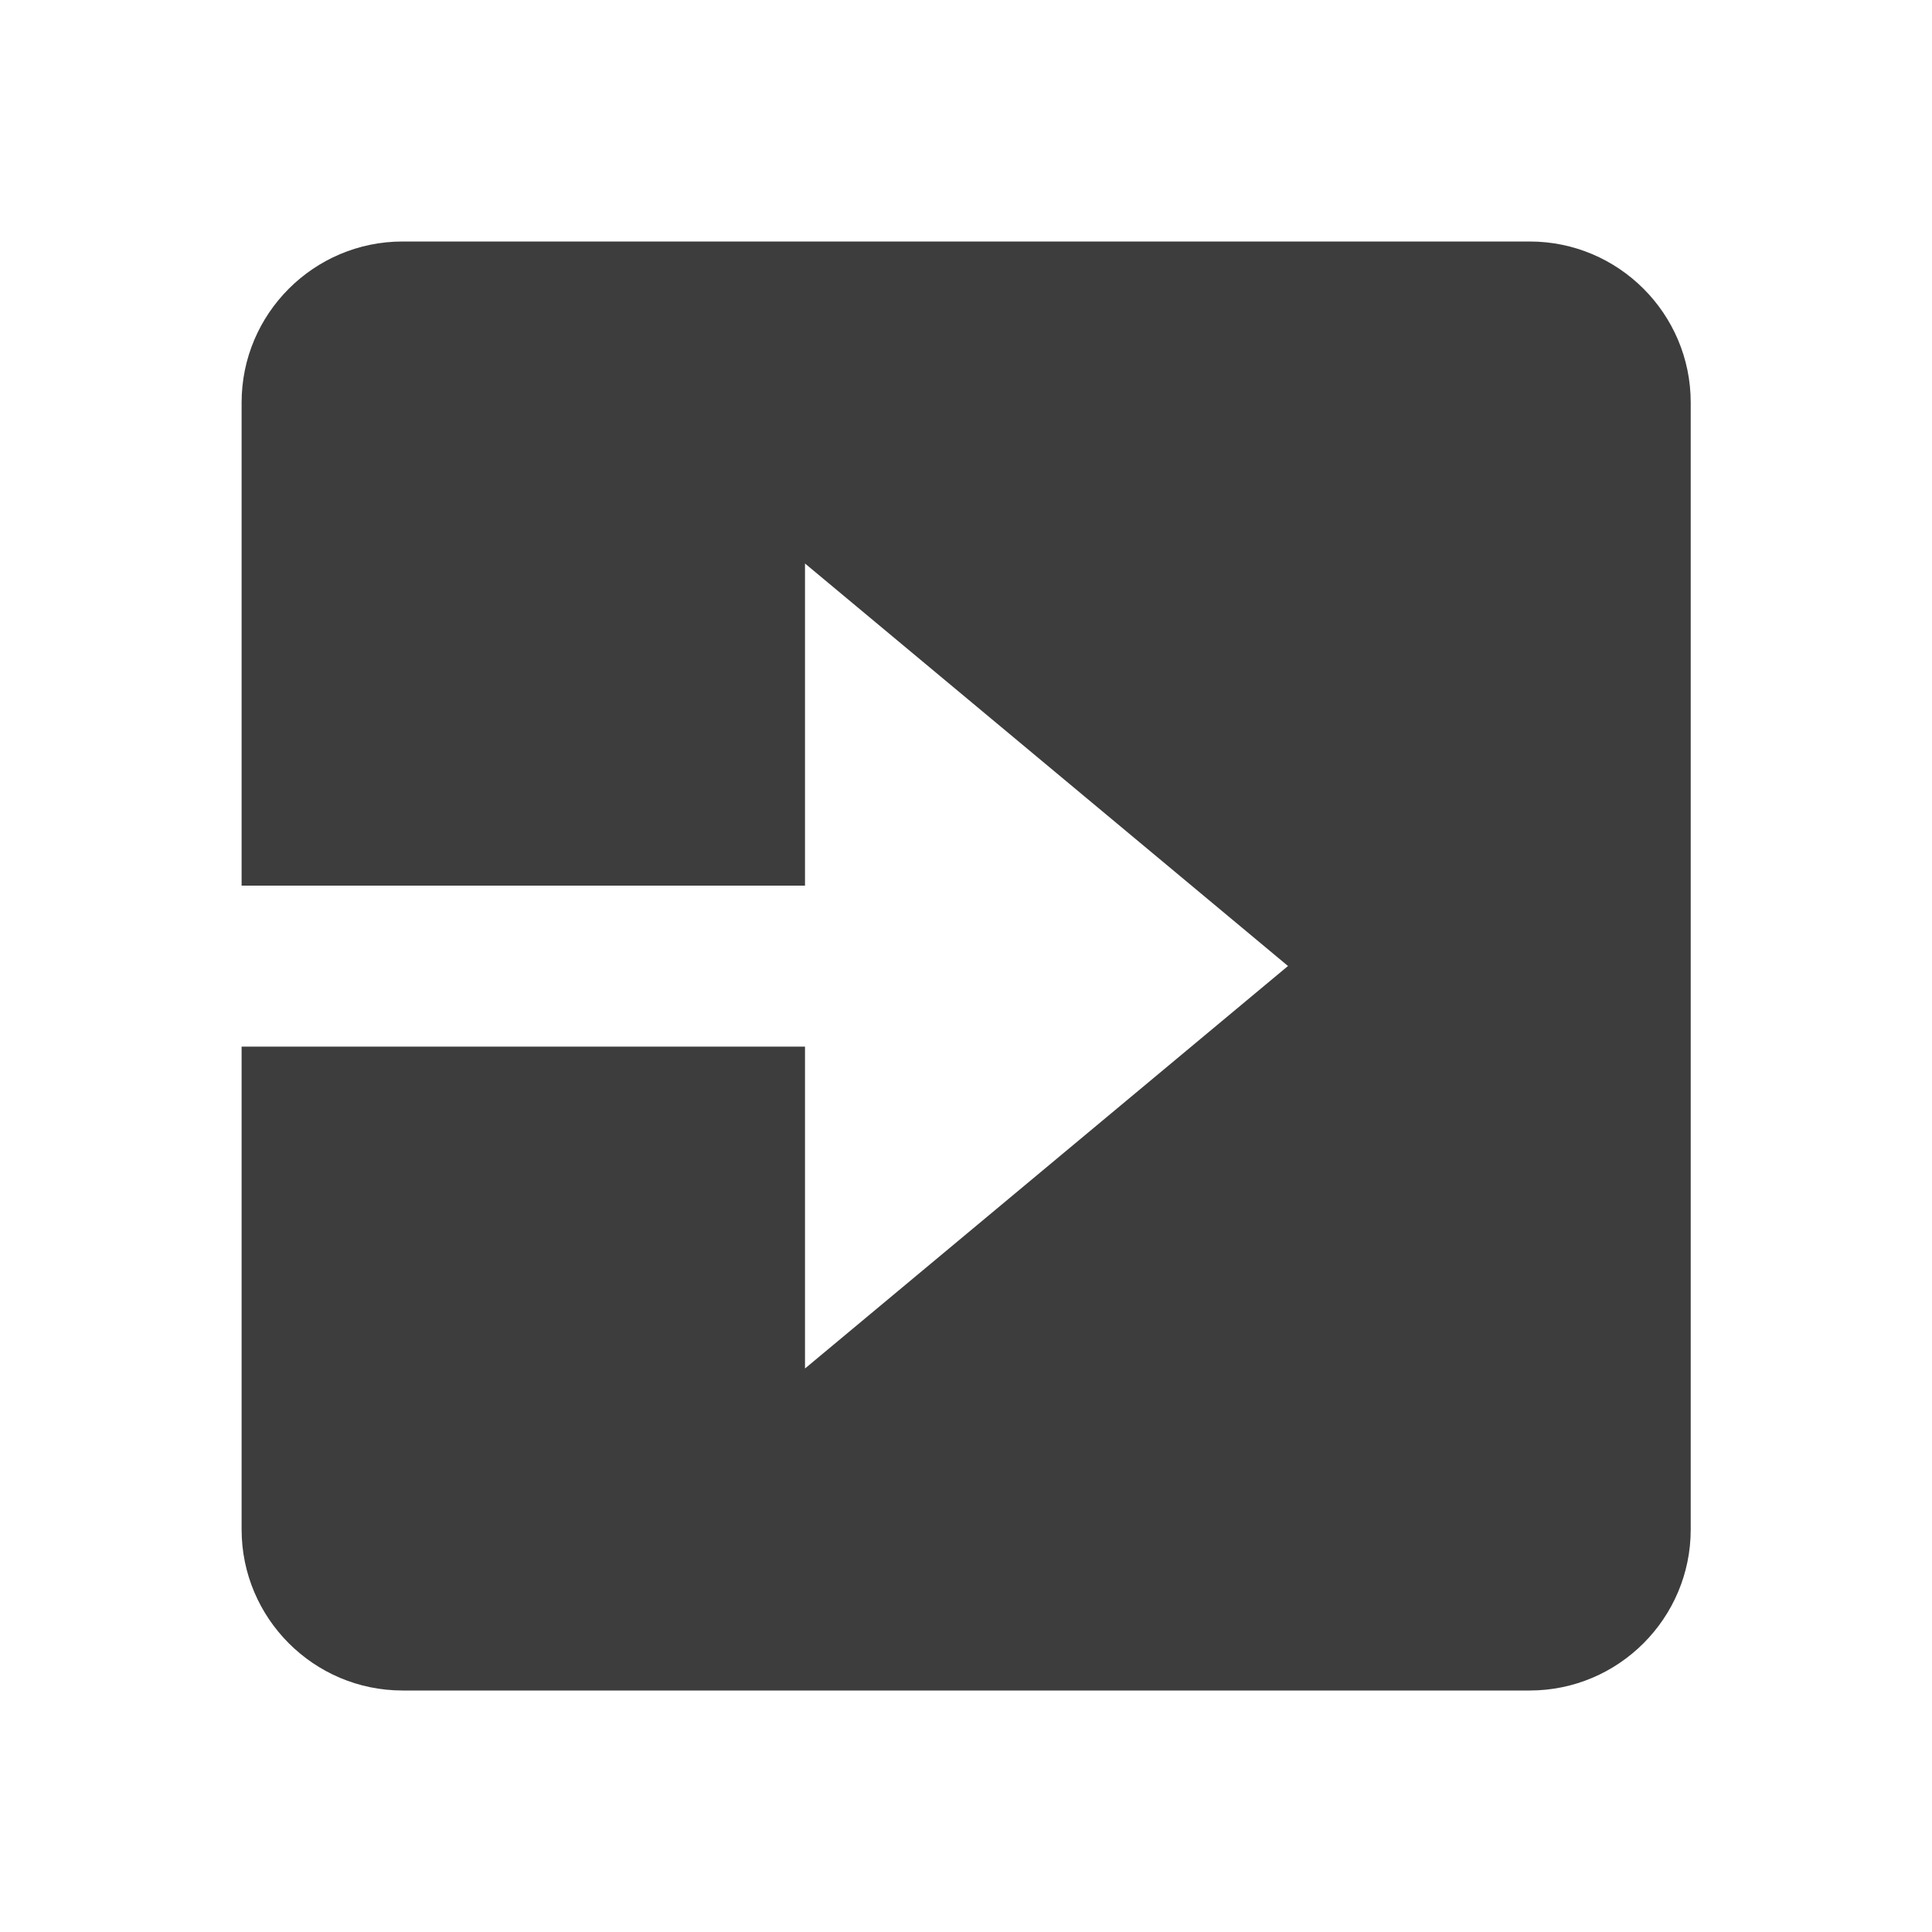 <svg width="18" height="18" viewBox="0 0 18 18" fill="none" xmlns="http://www.w3.org/2000/svg">
<path d="M3.751 15.75H14.252C15.079 15.75 15.752 15.077 15.752 14.25V3.75C15.752 2.923 15.079 2.25 14.252 2.25H3.751C2.924 2.25 2.251 2.923 2.251 3.75V8.251H7.5V5.25L12 9L7.5 12.75V9.751H2.251V14.25C2.251 15.077 2.924 15.75 3.751 15.75Z" fill="#3D3D3D"/>
</svg>

